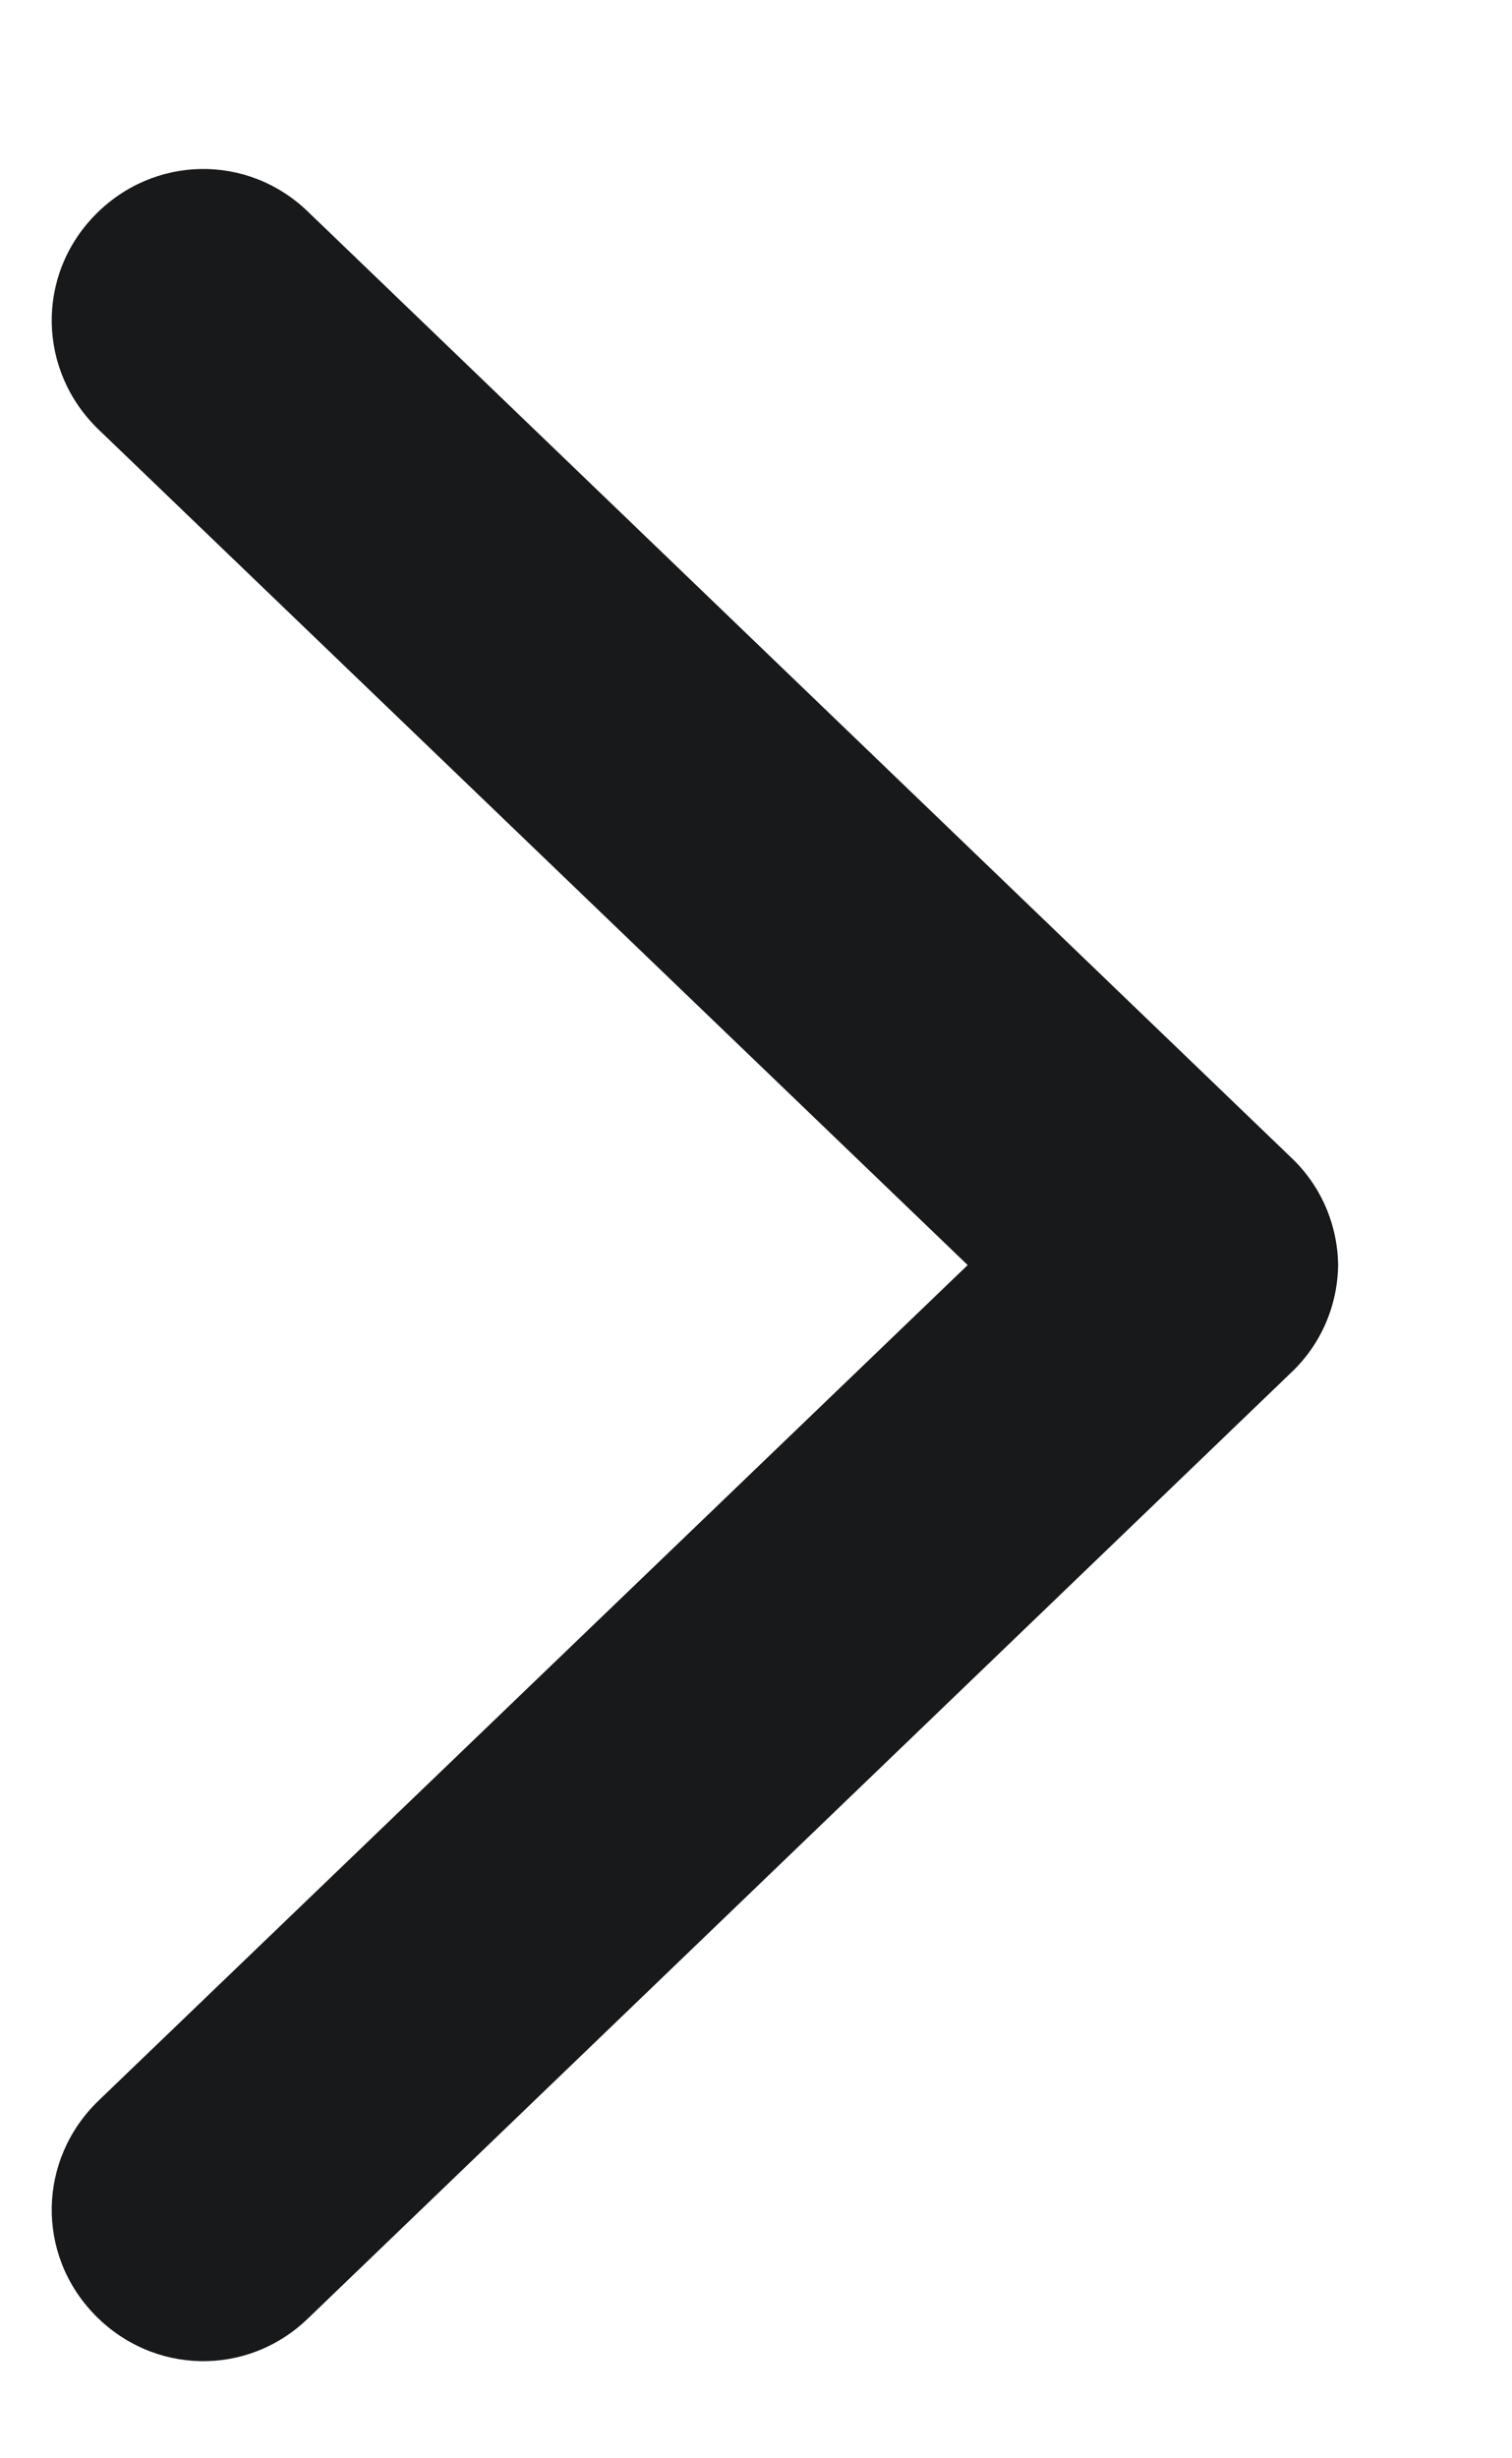 <svg width="8" height="13" viewBox="0 0 8 13" fill="none" xmlns="http://www.w3.org/2000/svg">
<path d="M7.08 6.68C7.08 6.9 6.99 7.11 6.83 7.26L1.63 12.26C1.31 12.57 0.81 12.56 0.5 12.24C0.19 11.92 0.2 11.42 0.52 11.11L5.12 6.69L0.52 2.27C0.2 1.96 0.19 1.46 0.5 1.14C0.81 0.82 1.31 0.81 1.63 1.12L6.83 6.12C6.99 6.27 7.08 6.48 7.08 6.7V6.68Z" fill="#18191B"/>
</svg>
